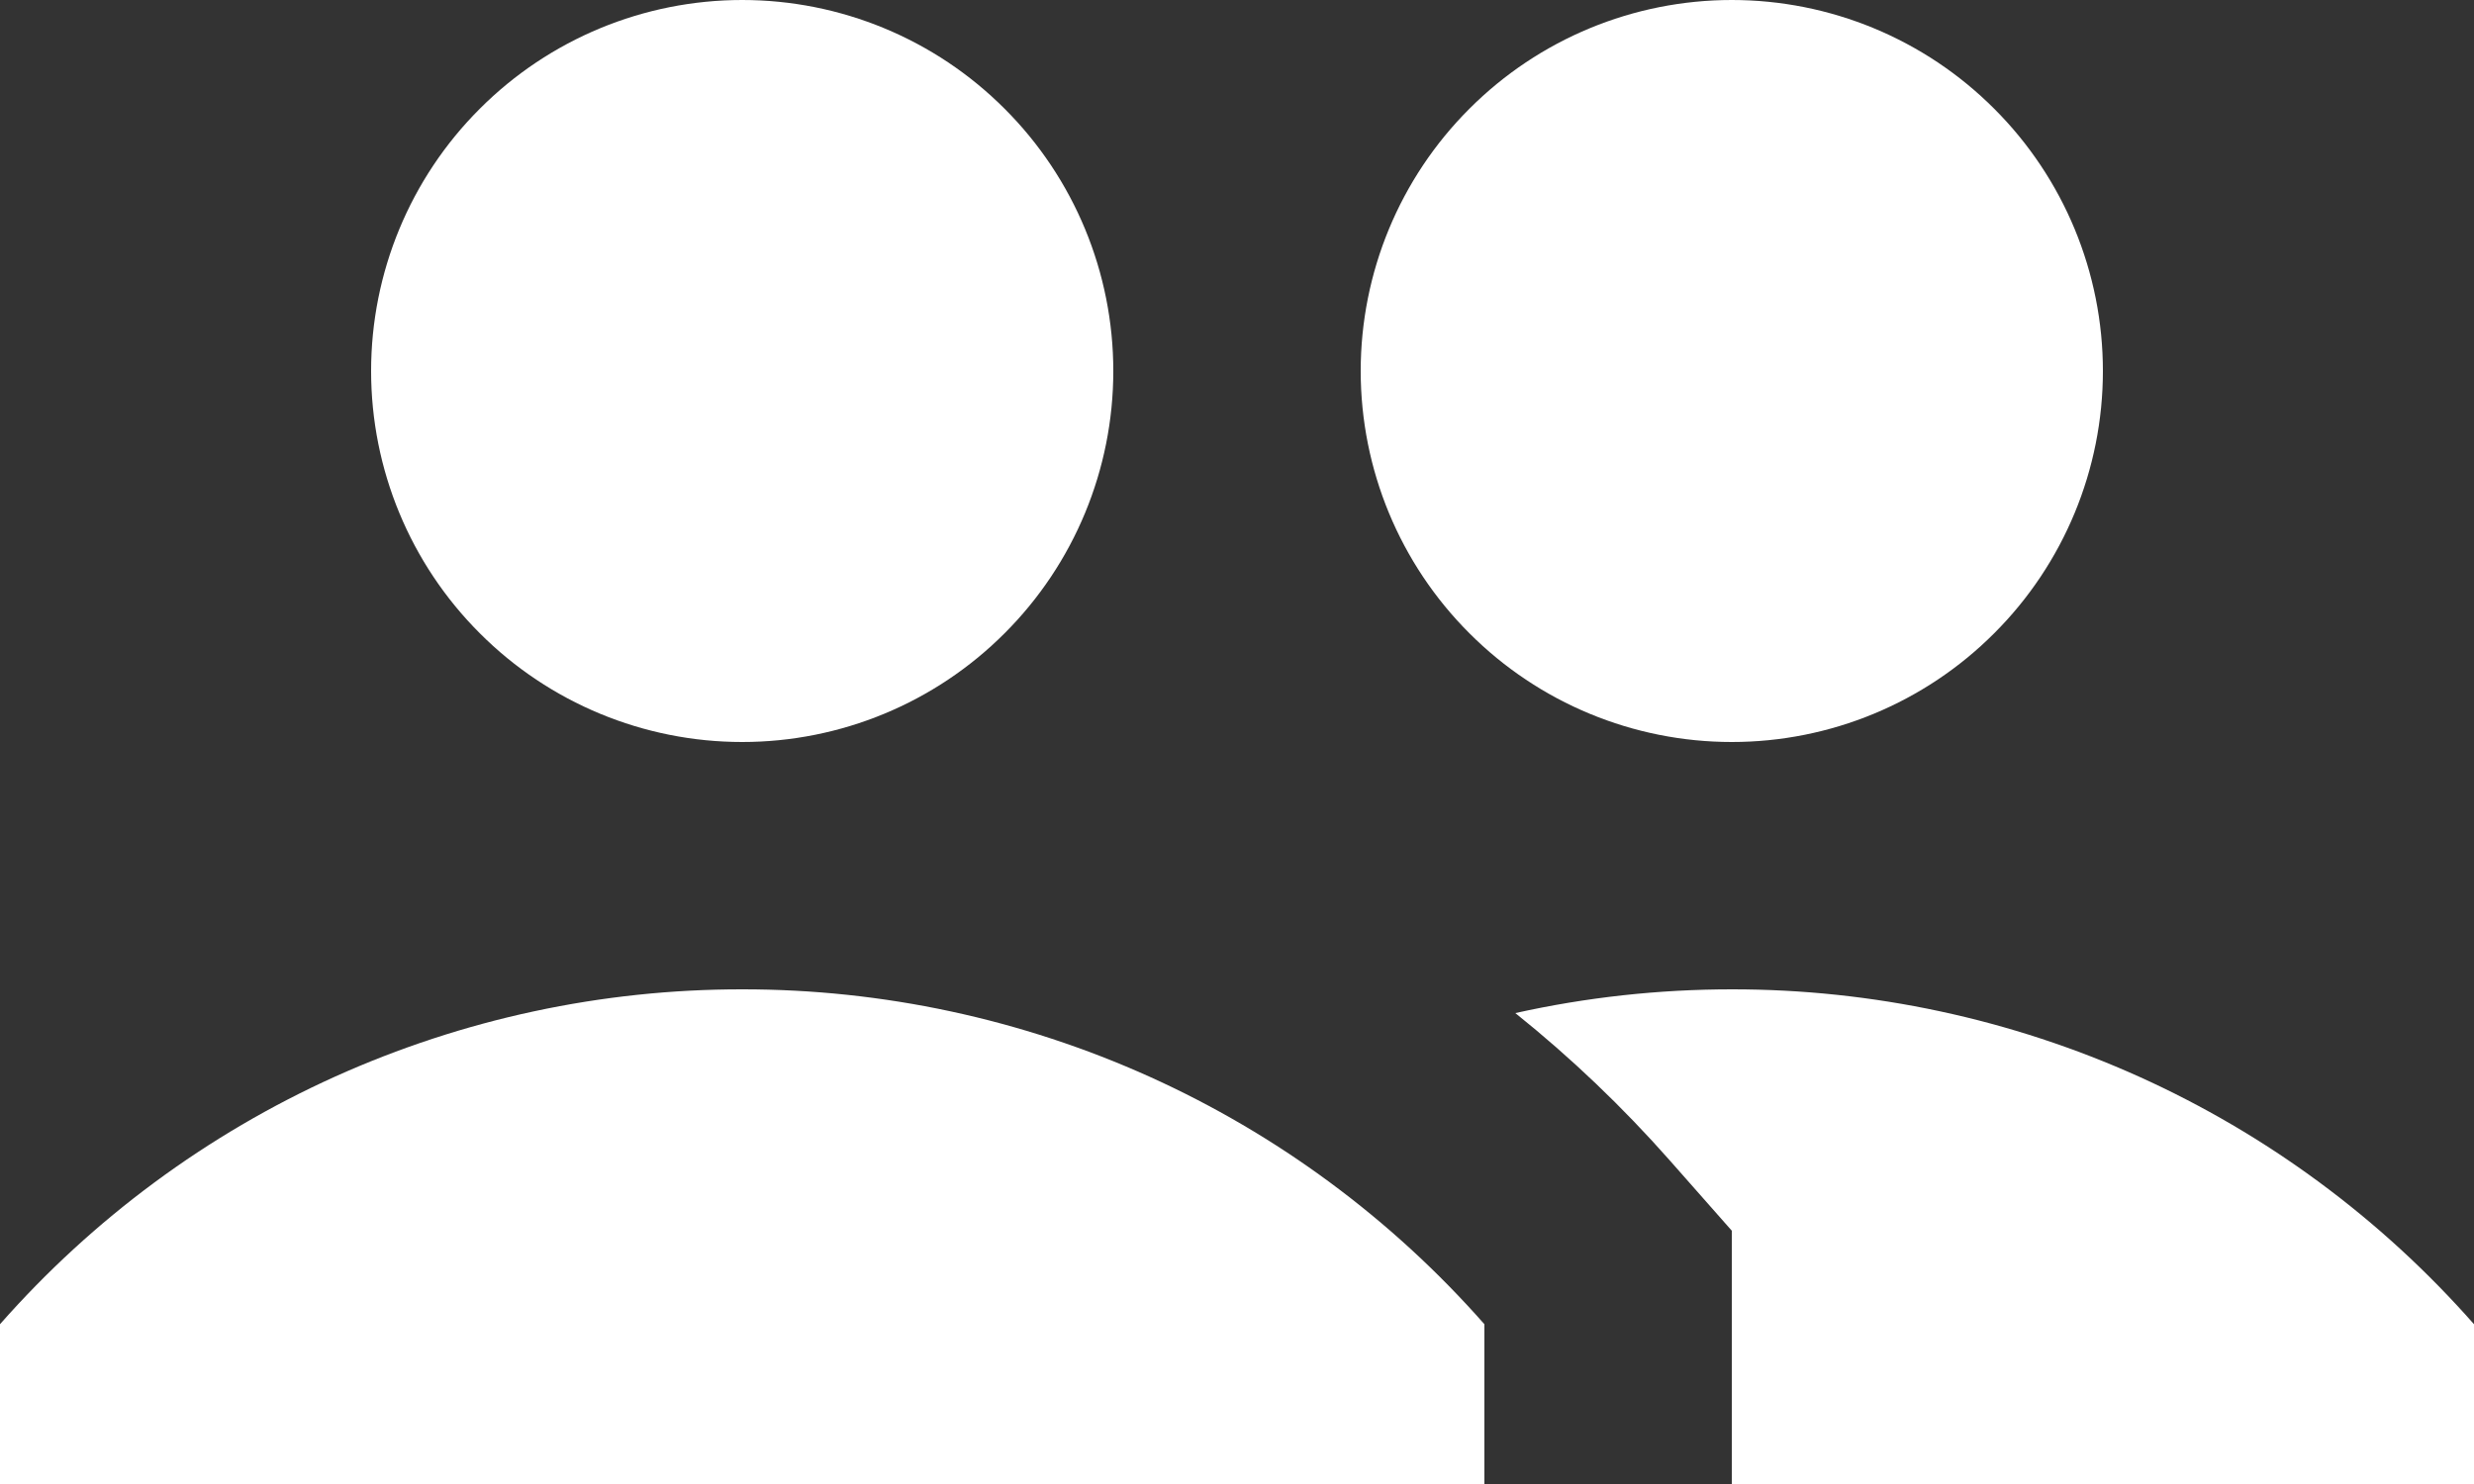 <svg width="20" height="12" viewBox="0 0 20 12" fill="none" xmlns="http://www.w3.org/2000/svg">
<rect x="0" y="0" width="20" height="12" fill="#333333" stroke="none"/>
<path fill-rule="evenodd" clip-rule="evenodd" d="M6 6C5.204 6 4.441 5.684 3.879 5.121C3.316 4.559 3 3.796 3 3C3 2.204 3.316 1.441 3.879 0.879C4.441 0.316 5.204 0 6 0C6.796 0 7.559 0.316 8.121 0.879C8.684 1.441 9 2.204 9 3C9 3.796 8.684 4.559 8.121 5.121C7.559 5.684 6.796 6 6 6ZM14 6C13.204 6 12.441 5.684 11.879 5.121C11.316 4.559 11 3.796 11 3C11 2.204 11.316 1.441 11.879 0.879C12.441 0.316 13.204 0 14 0C14.796 0 15.559 0.316 16.121 0.879C16.684 1.441 17 2.204 17 3C17 3.796 16.684 4.559 16.121 5.121C15.559 5.684 14.796 6 14 6ZM6 8C7.135 7.999 8.258 8.24 9.292 8.706C10.327 9.173 11.25 9.856 12 10.708V12H0V10.708C0.75 9.856 1.673 9.173 2.708 8.706C3.742 8.24 4.865 7.999 6 8V8ZM14 12V9.952L13.5 9.385C13.118 8.952 12.7 8.553 12.25 8.192C12.825 8.064 13.411 8 14 8C15.135 7.999 16.258 8.24 17.292 8.706C18.327 9.173 19.25 9.856 20 10.708V12H14Z" fill="white"/>
</svg>
